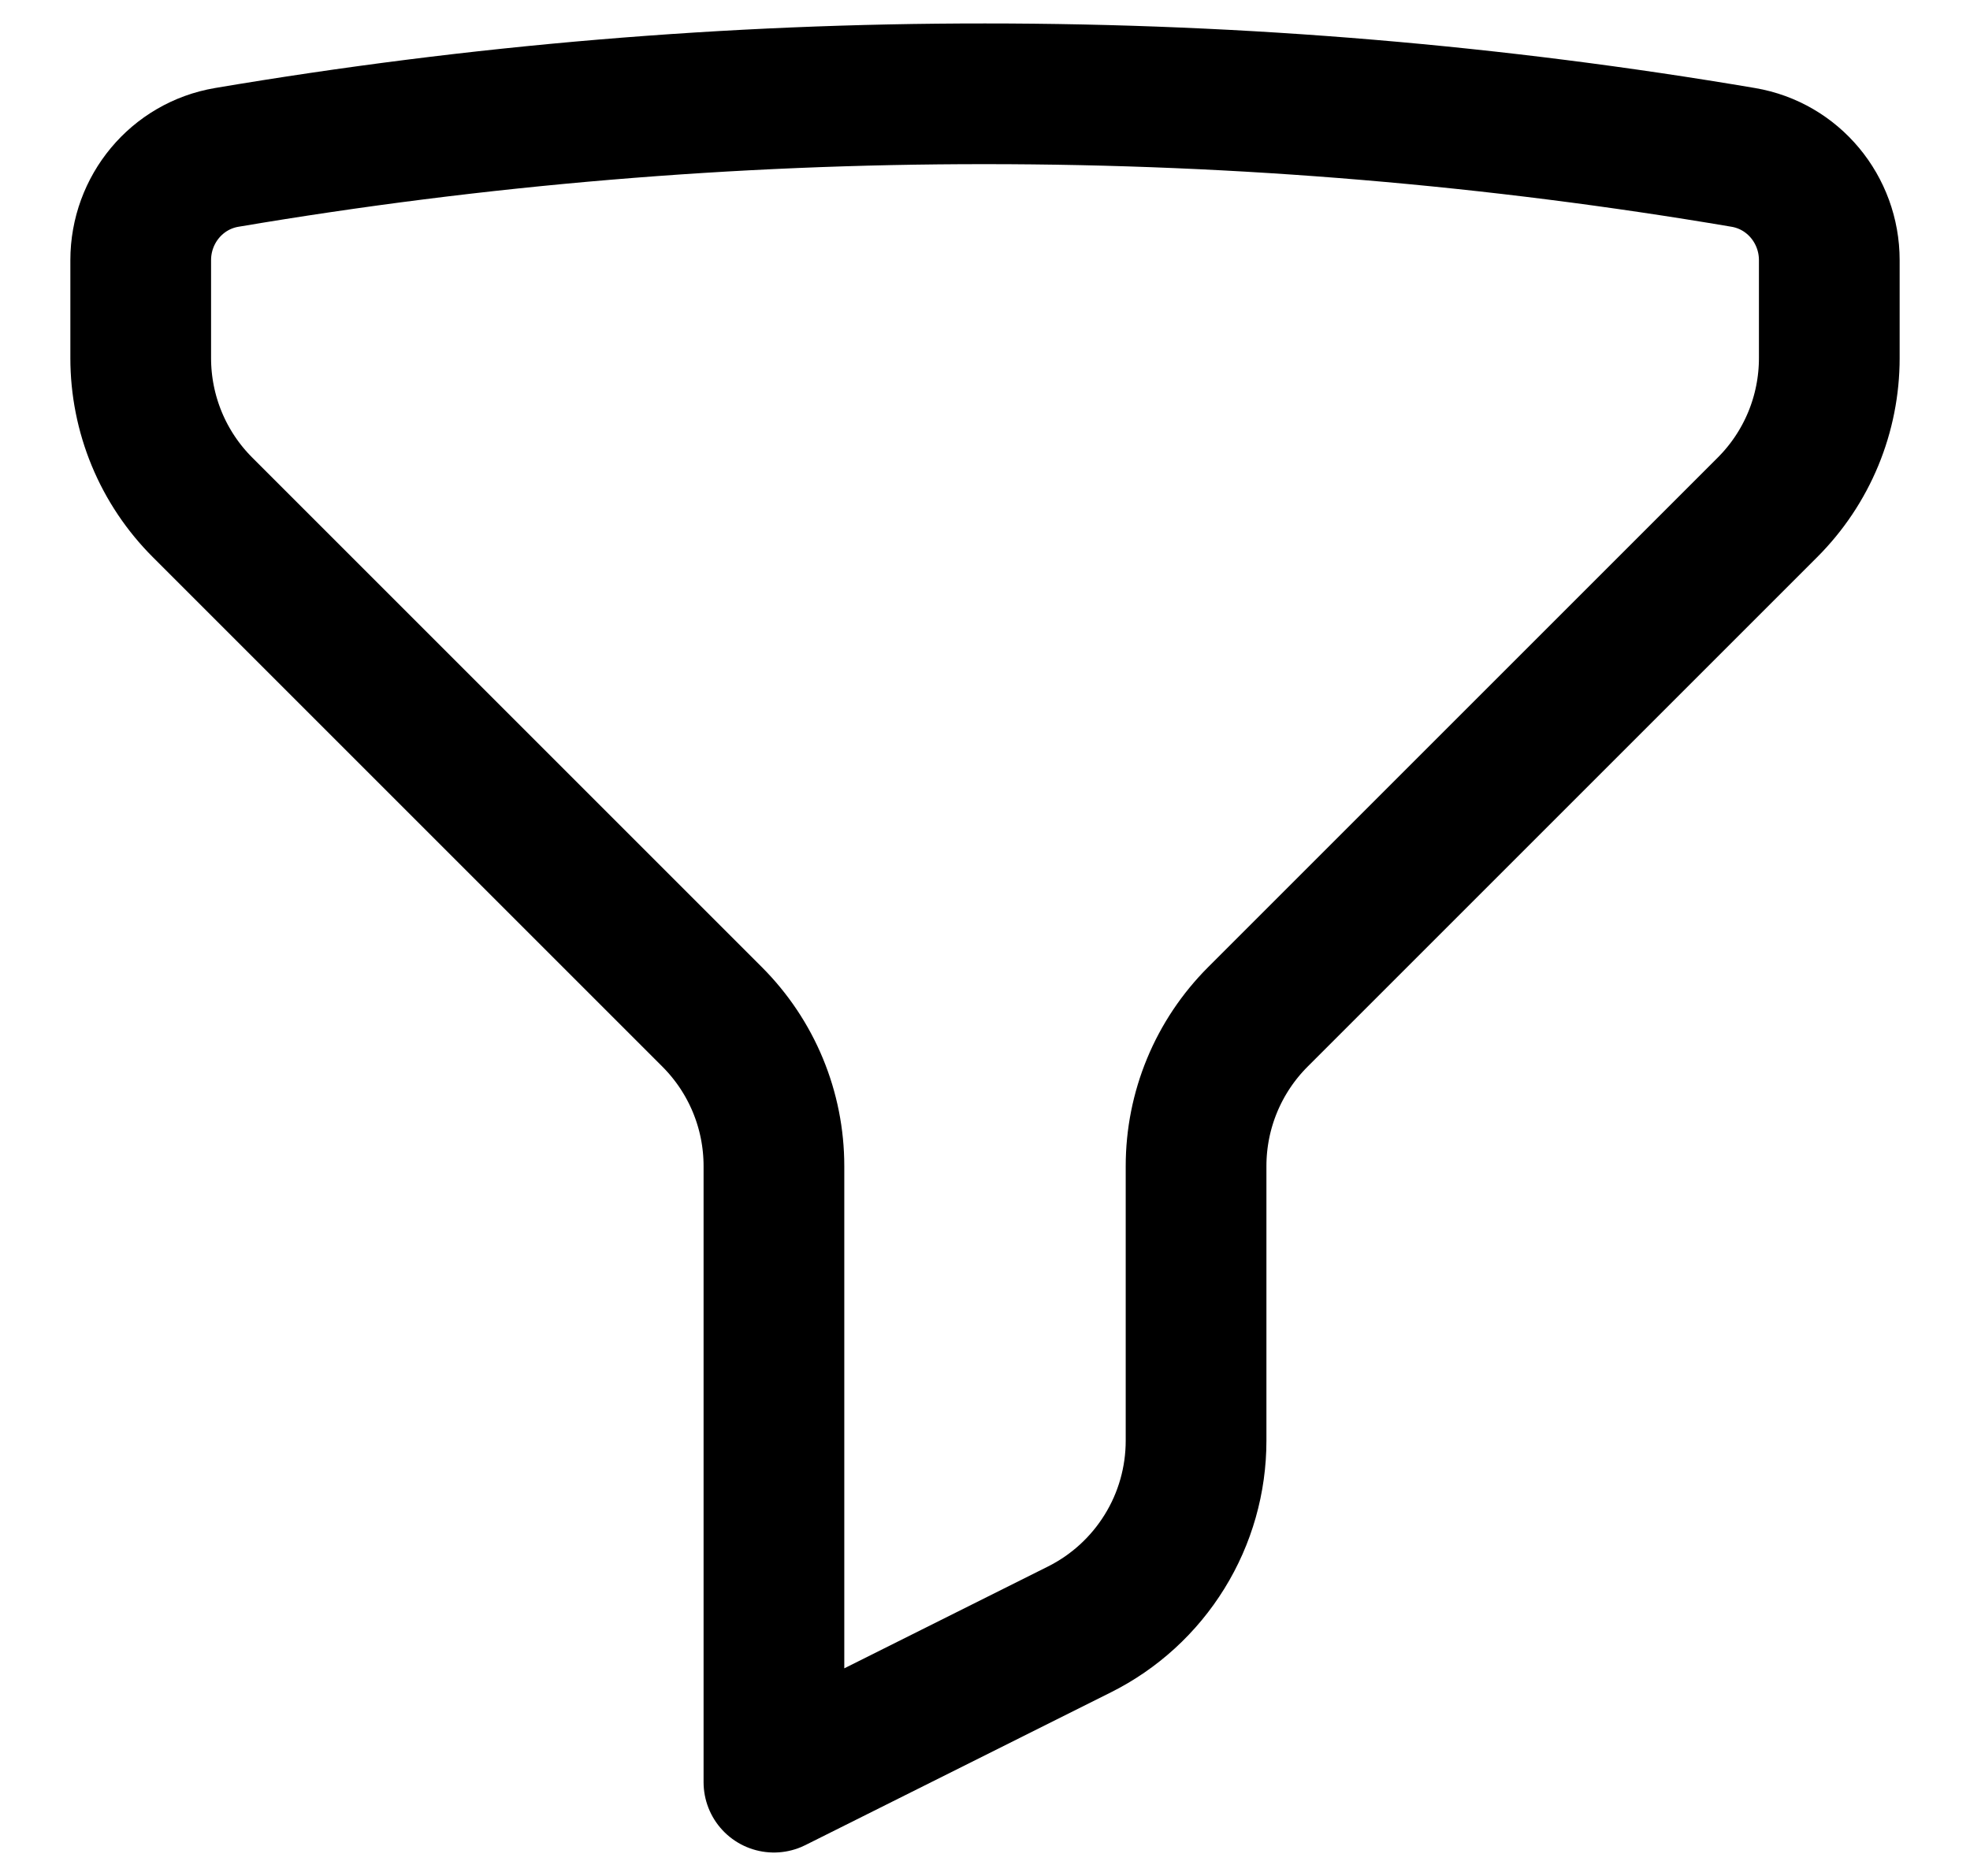 <svg width="21" height="20" viewBox="0 0 21 20" fill="none" xmlns="http://www.w3.org/2000/svg">
<path d="M10.5 1C13.255 1 15.955 1.232 18.583 1.678C19.116 1.768 19.5 2.234 19.5 2.774V3.818C19.5 4.113 19.442 4.406 19.329 4.679C19.216 4.952 19.05 5.2 18.841 5.409L13.409 10.841C13.2 11.05 13.034 11.298 12.921 11.571C12.808 11.844 12.75 12.136 12.75 12.432V15.359C12.75 15.777 12.634 16.187 12.414 16.542C12.194 16.898 11.88 17.185 11.506 17.372L8.25 19V12.432C8.25 12.136 8.192 11.844 8.079 11.571C7.966 11.298 7.8 11.05 7.591 10.841L2.159 5.409C1.95 5.2 1.784 4.952 1.671 4.679C1.558 4.406 1.5 4.113 1.5 3.818V2.774C1.5 2.234 1.884 1.768 2.417 1.678C5.088 1.226 7.791 0.999 10.5 1Z" stroke="black" stroke-width="1.5" stroke-linecap="round" stroke-linejoin="round"/>
</svg>
